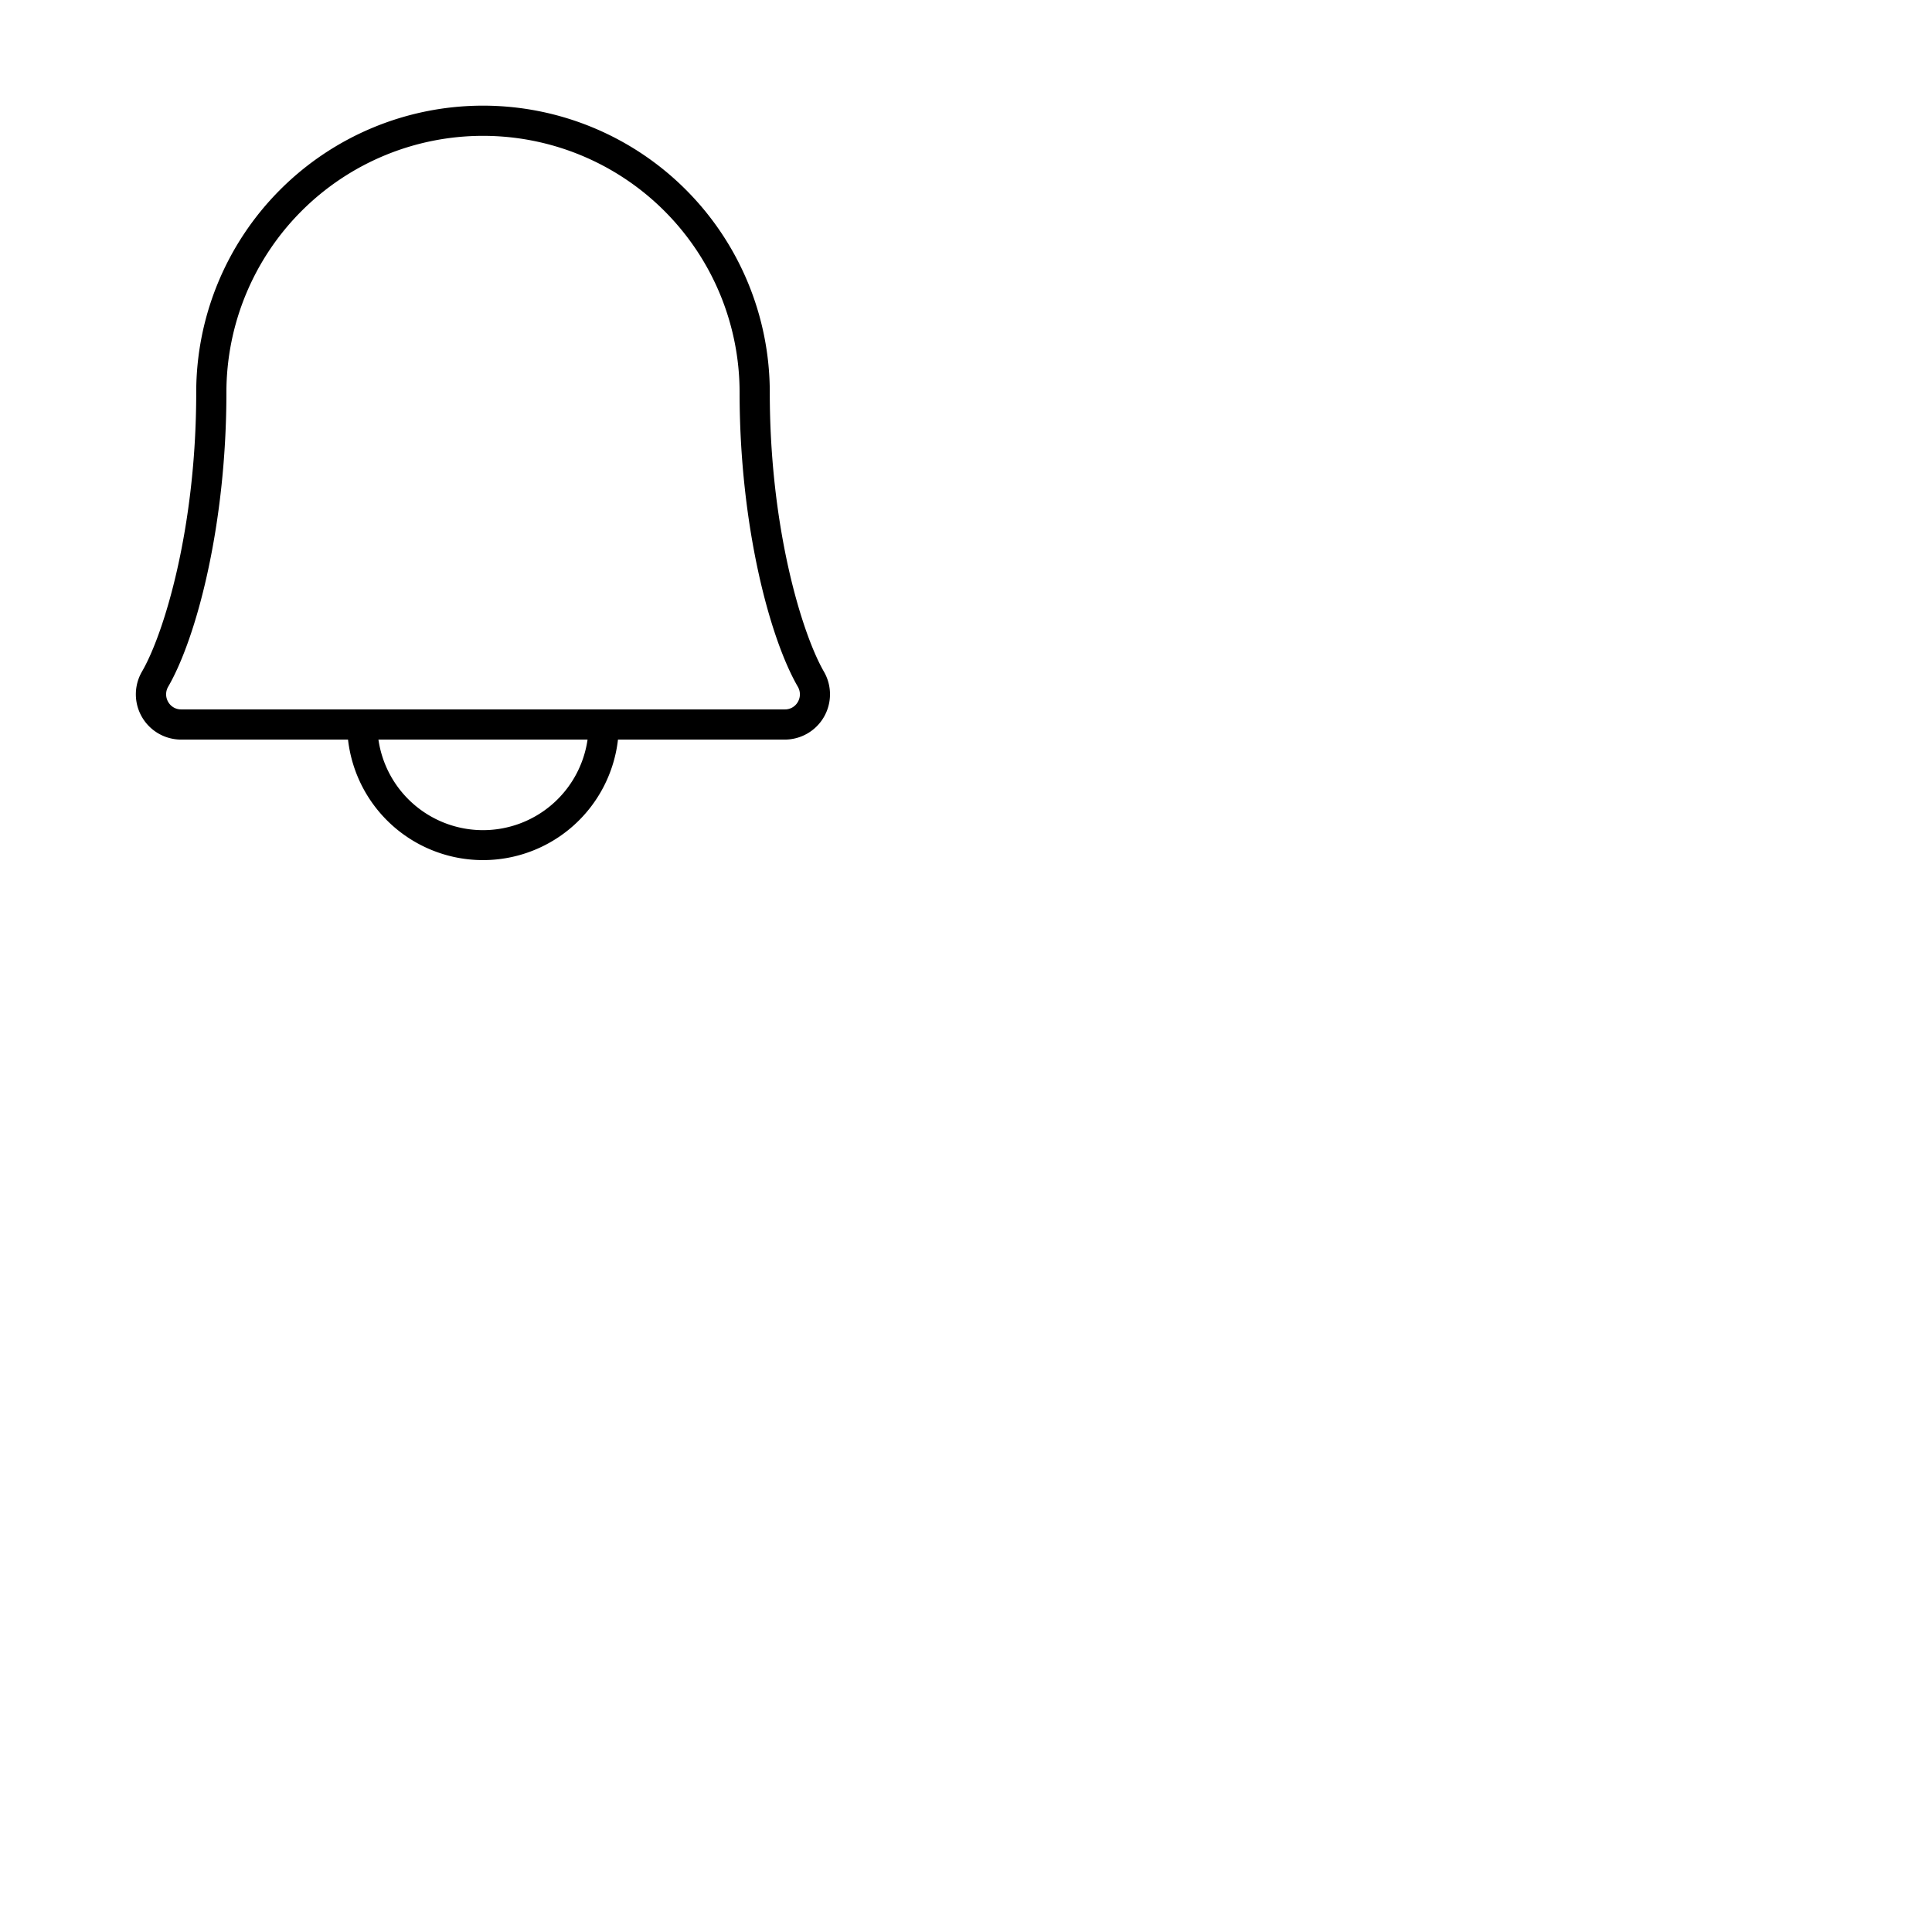 <svg xmlns="http://www.w3.org/2000/svg" version="1.1" viewBox="0 0 512 512" fill="currentColor"><path fill="currentColor" d="M218.35 178c-5.77-10-14.35-37.87-14.35-74a76 76 0 1 0-152 0c0 36.13-8.59 64-14.36 73.95A12 12 0 0 0 48 196h44.23a36 36 0 0 0 71.54 0H208a12 12 0 0 0 10.35-18M128 220a28 28 0 0 1-27.71-24h55.42A28 28 0 0 1 128 220m83.45-34a3.91 3.91 0 0 1-3.44 2H48a3.91 3.91 0 0 1-3.44-2a4 4 0 0 1 0-4C52 169.17 60 139.32 60 104a68 68 0 1 1 136 0c0 35.31 8 65.17 15.44 78a4 4 0 0 1 .01 4"/></svg>